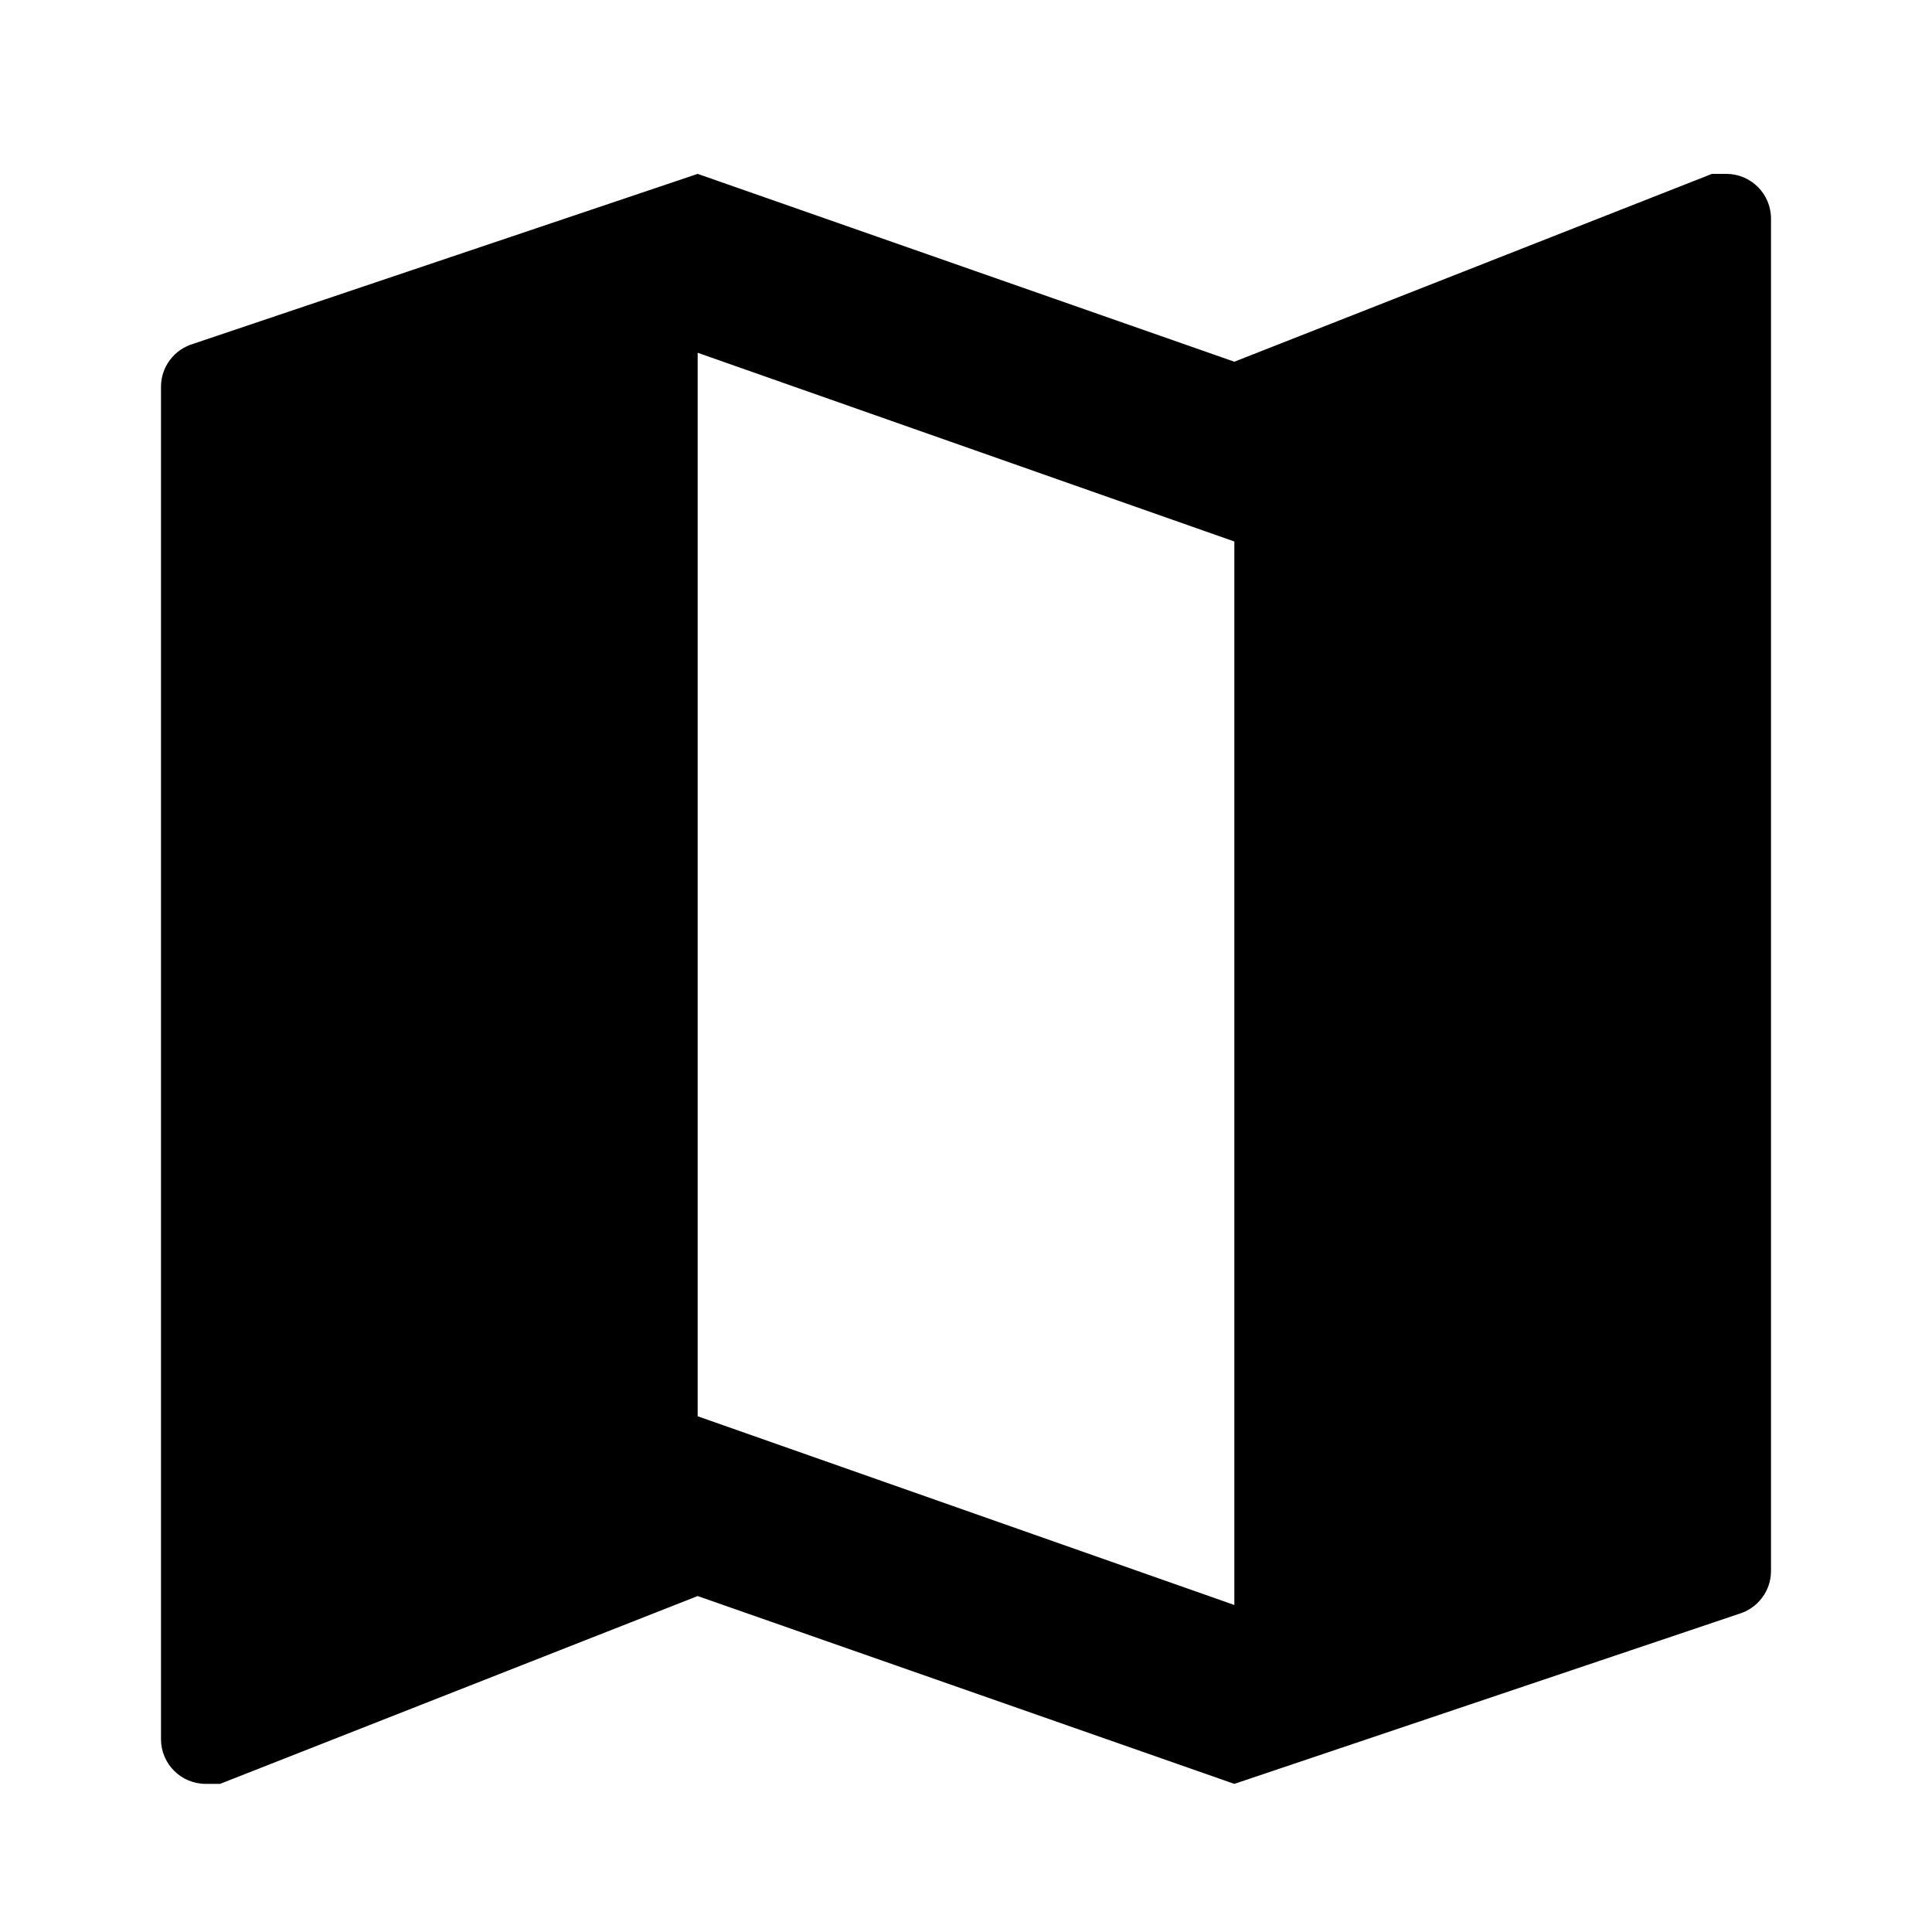 <svg xmlns="http://www.w3.org/2000/svg" viewBox="0 0 1024 1024"><path d="M914.964 92.159h-7.586l-253.155 99.555-284.445-99.555-267.377 90.073c-9.943 2.969-17.068 12.03-17.068 22.755v716.8c0 13.09 10.611 23.704 23.704 23.704h7.586l253.155-99.555 284.445 99.555L921.6 855.418c9.943-2.969 17.068-12.03 17.068-22.755v-716.8c0-13.09-10.611-23.704-23.704-23.704zM654.223 850.677l-284.445-100.03V186.974l284.445 100.03z"/></svg>